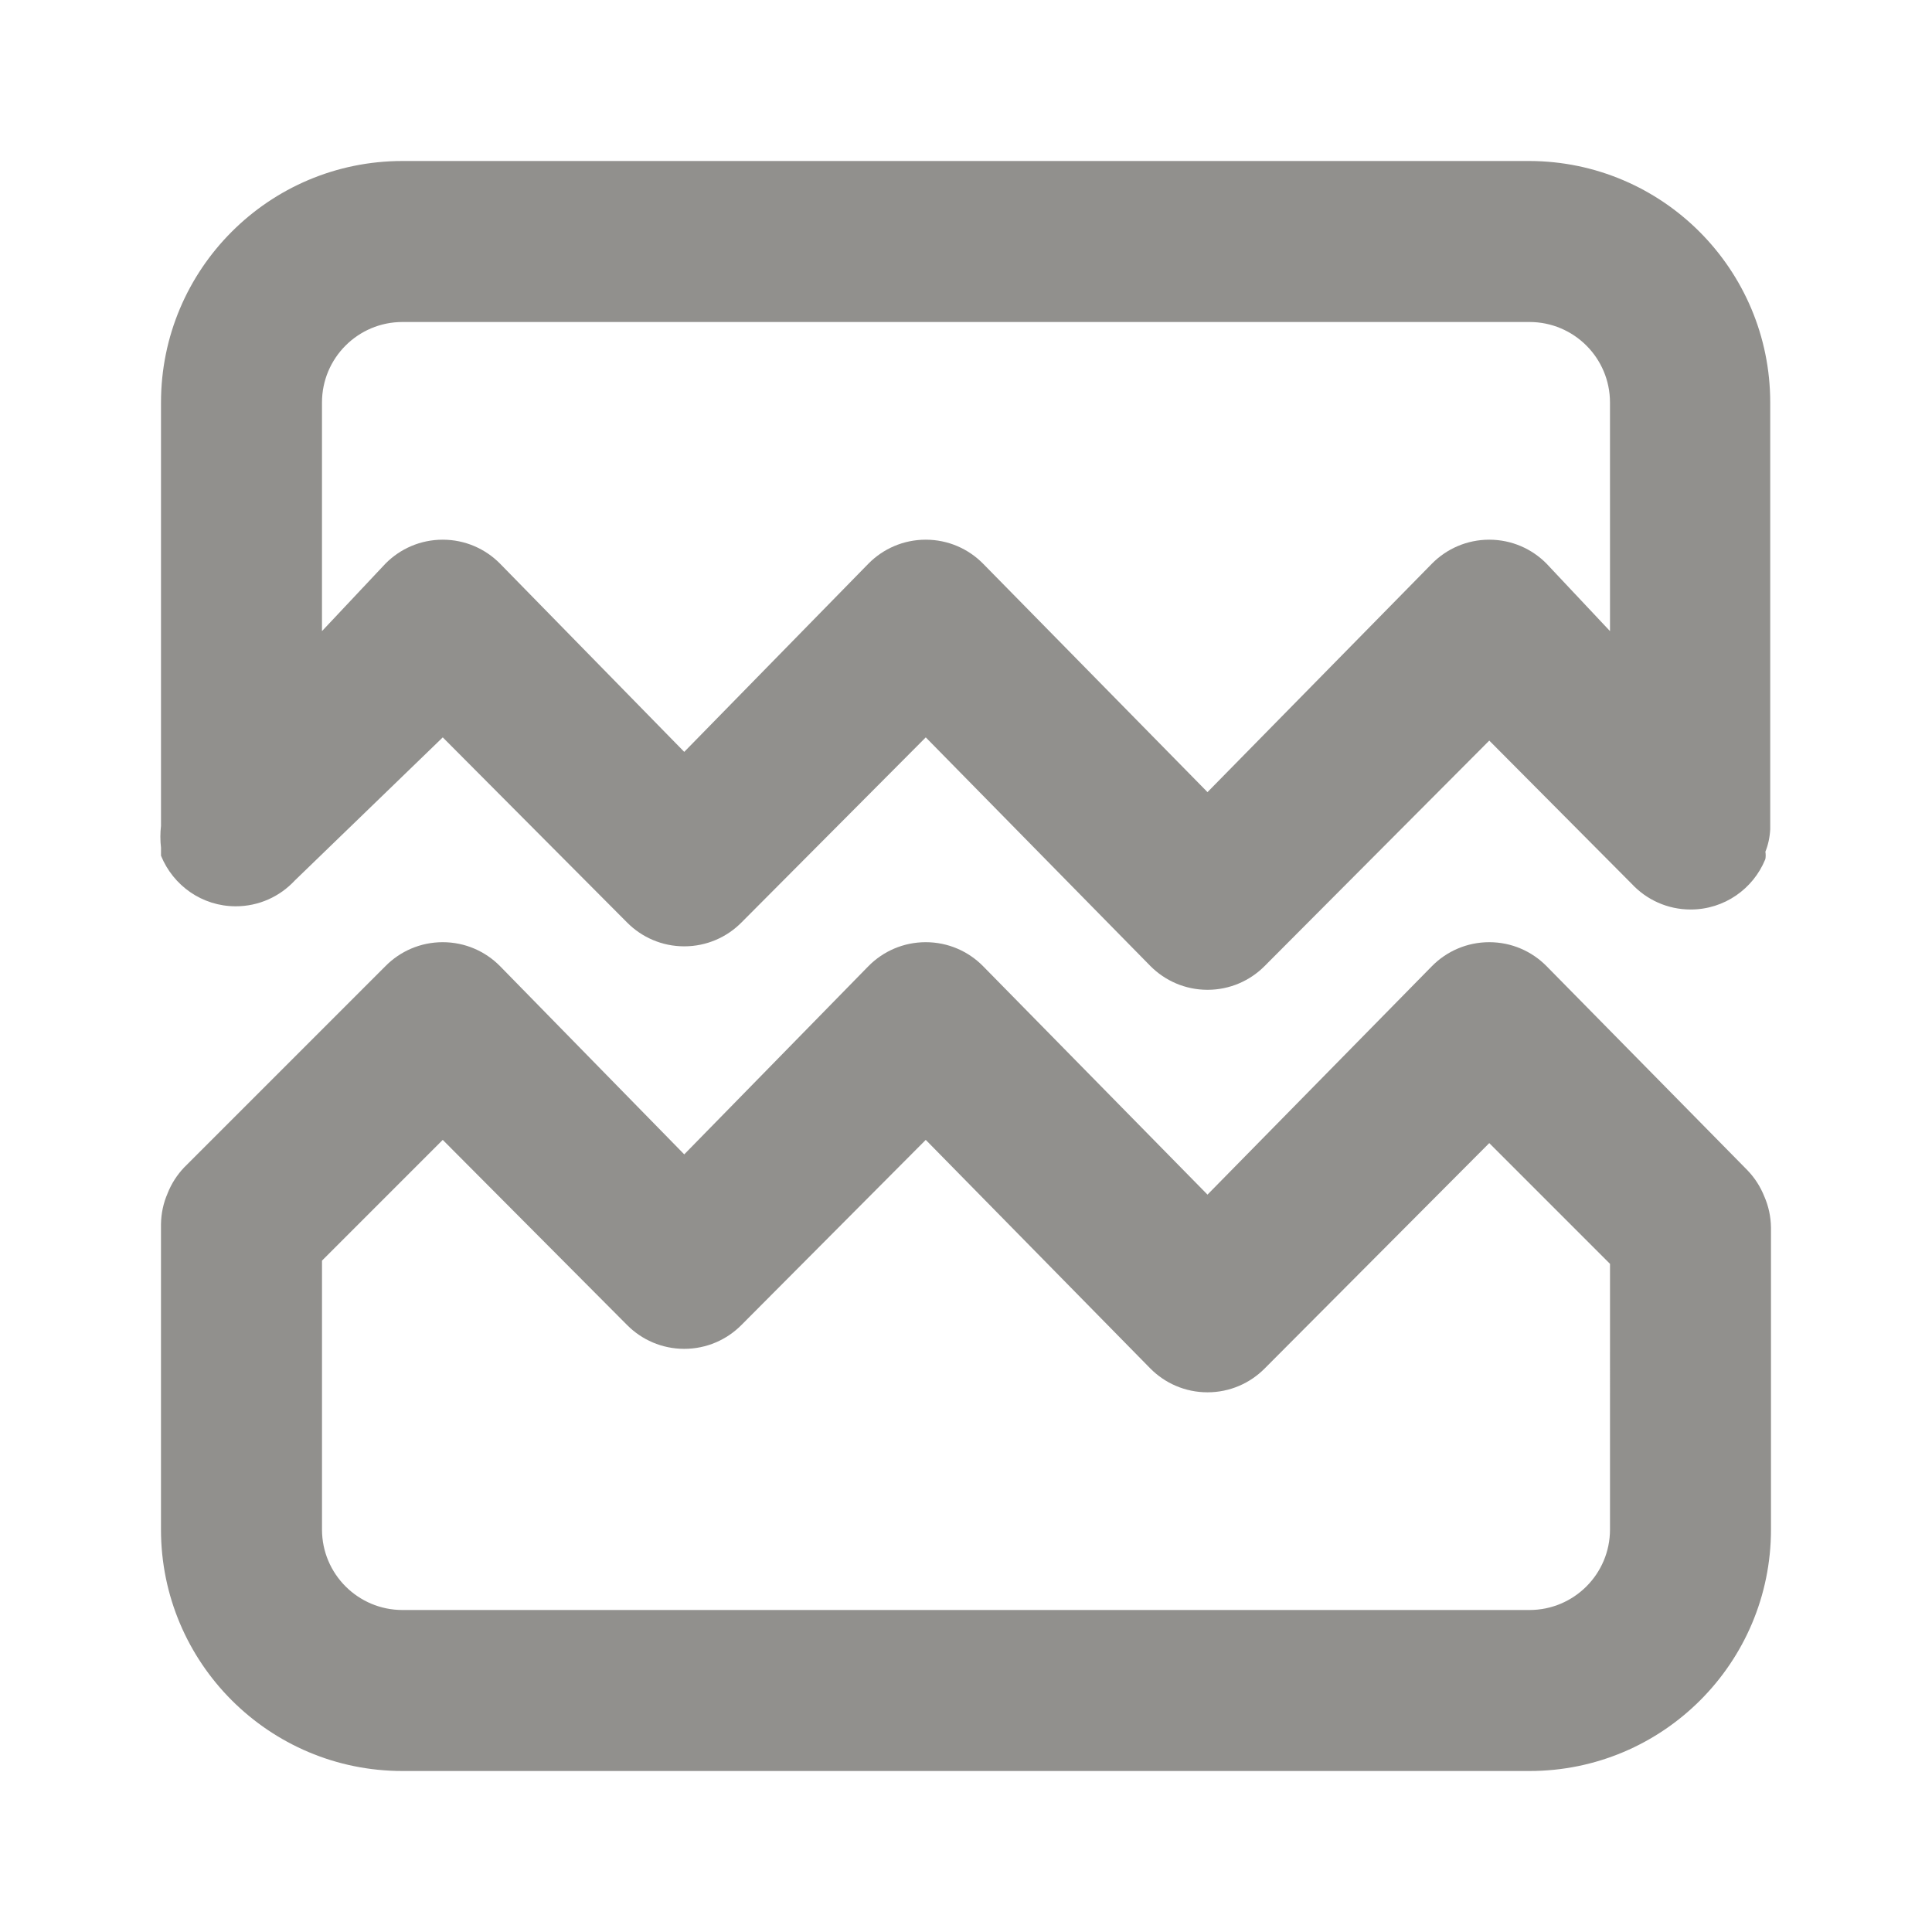 <!-- Generated by IcoMoon.io -->
<svg version="1.1" xmlns="http://www.w3.org/2000/svg" width="280" height="280" viewBox="0 0 280 280">
<title>ul-image-broken</title>
<path fill="#91908d" d="M253.283 169.633l-29.167-29.633c-2.114-2.131-5.045-3.451-8.283-3.451s-6.169 1.32-8.283 3.45l-0.001 0.001-32.55 33.133-32.55-33.133c-2.114-2.131-5.045-3.451-8.283-3.451s-6.169 1.32-8.283 3.45l-0.001 0.001-26.717 27.3-26.717-27.3c-2.114-2.131-5.045-3.451-8.283-3.451s-6.169 1.32-8.283 3.45l-29.168 29.168c-1.032 1.077-1.862 2.356-2.422 3.771l-0.028 0.079c-0.572 1.306-0.913 2.827-0.933 4.426v44.224c0 19.33 15.67 35 35 35v0h163.333c19.33 0 35-15.67 35-35v0-43.75c-0.020-1.606-0.361-3.127-0.962-4.509l0.029 0.075c-0.588-1.494-1.418-2.773-2.454-3.854l0.004 0.004zM233.333 221.667c0 6.443-5.223 11.667-11.667 11.667v0h-163.333c-6.443 0-11.667-5.223-11.667-11.667v0-38.967l17.5-17.5 26.717 26.833c2.114 2.131 5.045 3.451 8.283 3.451s6.169-1.32 8.283-3.45l0.001-0.001 26.717-26.833 32.55 33.133c2.114 2.131 5.045 3.451 8.283 3.451s6.169-1.32 8.283-3.45l0.001-0.001 32.55-32.667 17.5 17.5zM221.667 23.333h-163.333c-19.33 0-35 15.67-35 35v0 61.367c-0.058 0.473-0.091 1.020-0.091 1.575s0.033 1.102 0.098 1.64l-0.006-0.065s0 0.817 0 1.167c1.769 4.333 5.95 7.33 10.831 7.33 3.367 0 6.4-1.426 8.53-3.707l0.006-0.007 21.467-20.767 26.717 26.833c2.114 2.131 5.045 3.451 8.283 3.451s6.169-1.32 8.283-3.45l0.001-0.001 26.717-26.833 32.55 33.133c2.114 2.131 5.045 3.451 8.283 3.451s6.169-1.32 8.283-3.45l0.001-0.001 32.55-32.667 20.65 20.767c2.136 2.288 5.169 3.714 8.536 3.714 4.881 0 9.062-2.998 10.803-7.252l0.028-0.078c0.027-0.158 0.042-0.34 0.042-0.525s-0.015-0.367-0.045-0.544l0.003 0.019c0.39-0.962 0.642-2.077 0.699-3.243l0.001-0.024v-61.833c0 0 0 0 0-0 0-19.289-15.604-34.934-34.877-35h-0.006zM233.333 91.467l-9.217-9.8c-2.114-2.131-5.045-3.451-8.283-3.451s-6.169 1.32-8.283 3.45l-0.001 0.001-32.55 33.133-32.55-33.133c-2.114-2.131-5.045-3.451-8.283-3.451s-6.169 1.32-8.283 3.45l-0.001 0.001-26.717 27.3-26.717-27.3c-2.114-2.131-5.045-3.451-8.283-3.451s-6.169 1.32-8.283 3.45l-0.001 0.001-9.217 9.8v-33.133c0-6.443 5.223-11.667 11.667-11.667v0h163.333c6.443 0 11.667 5.223 11.667 11.667v0z"></path>
</svg>
